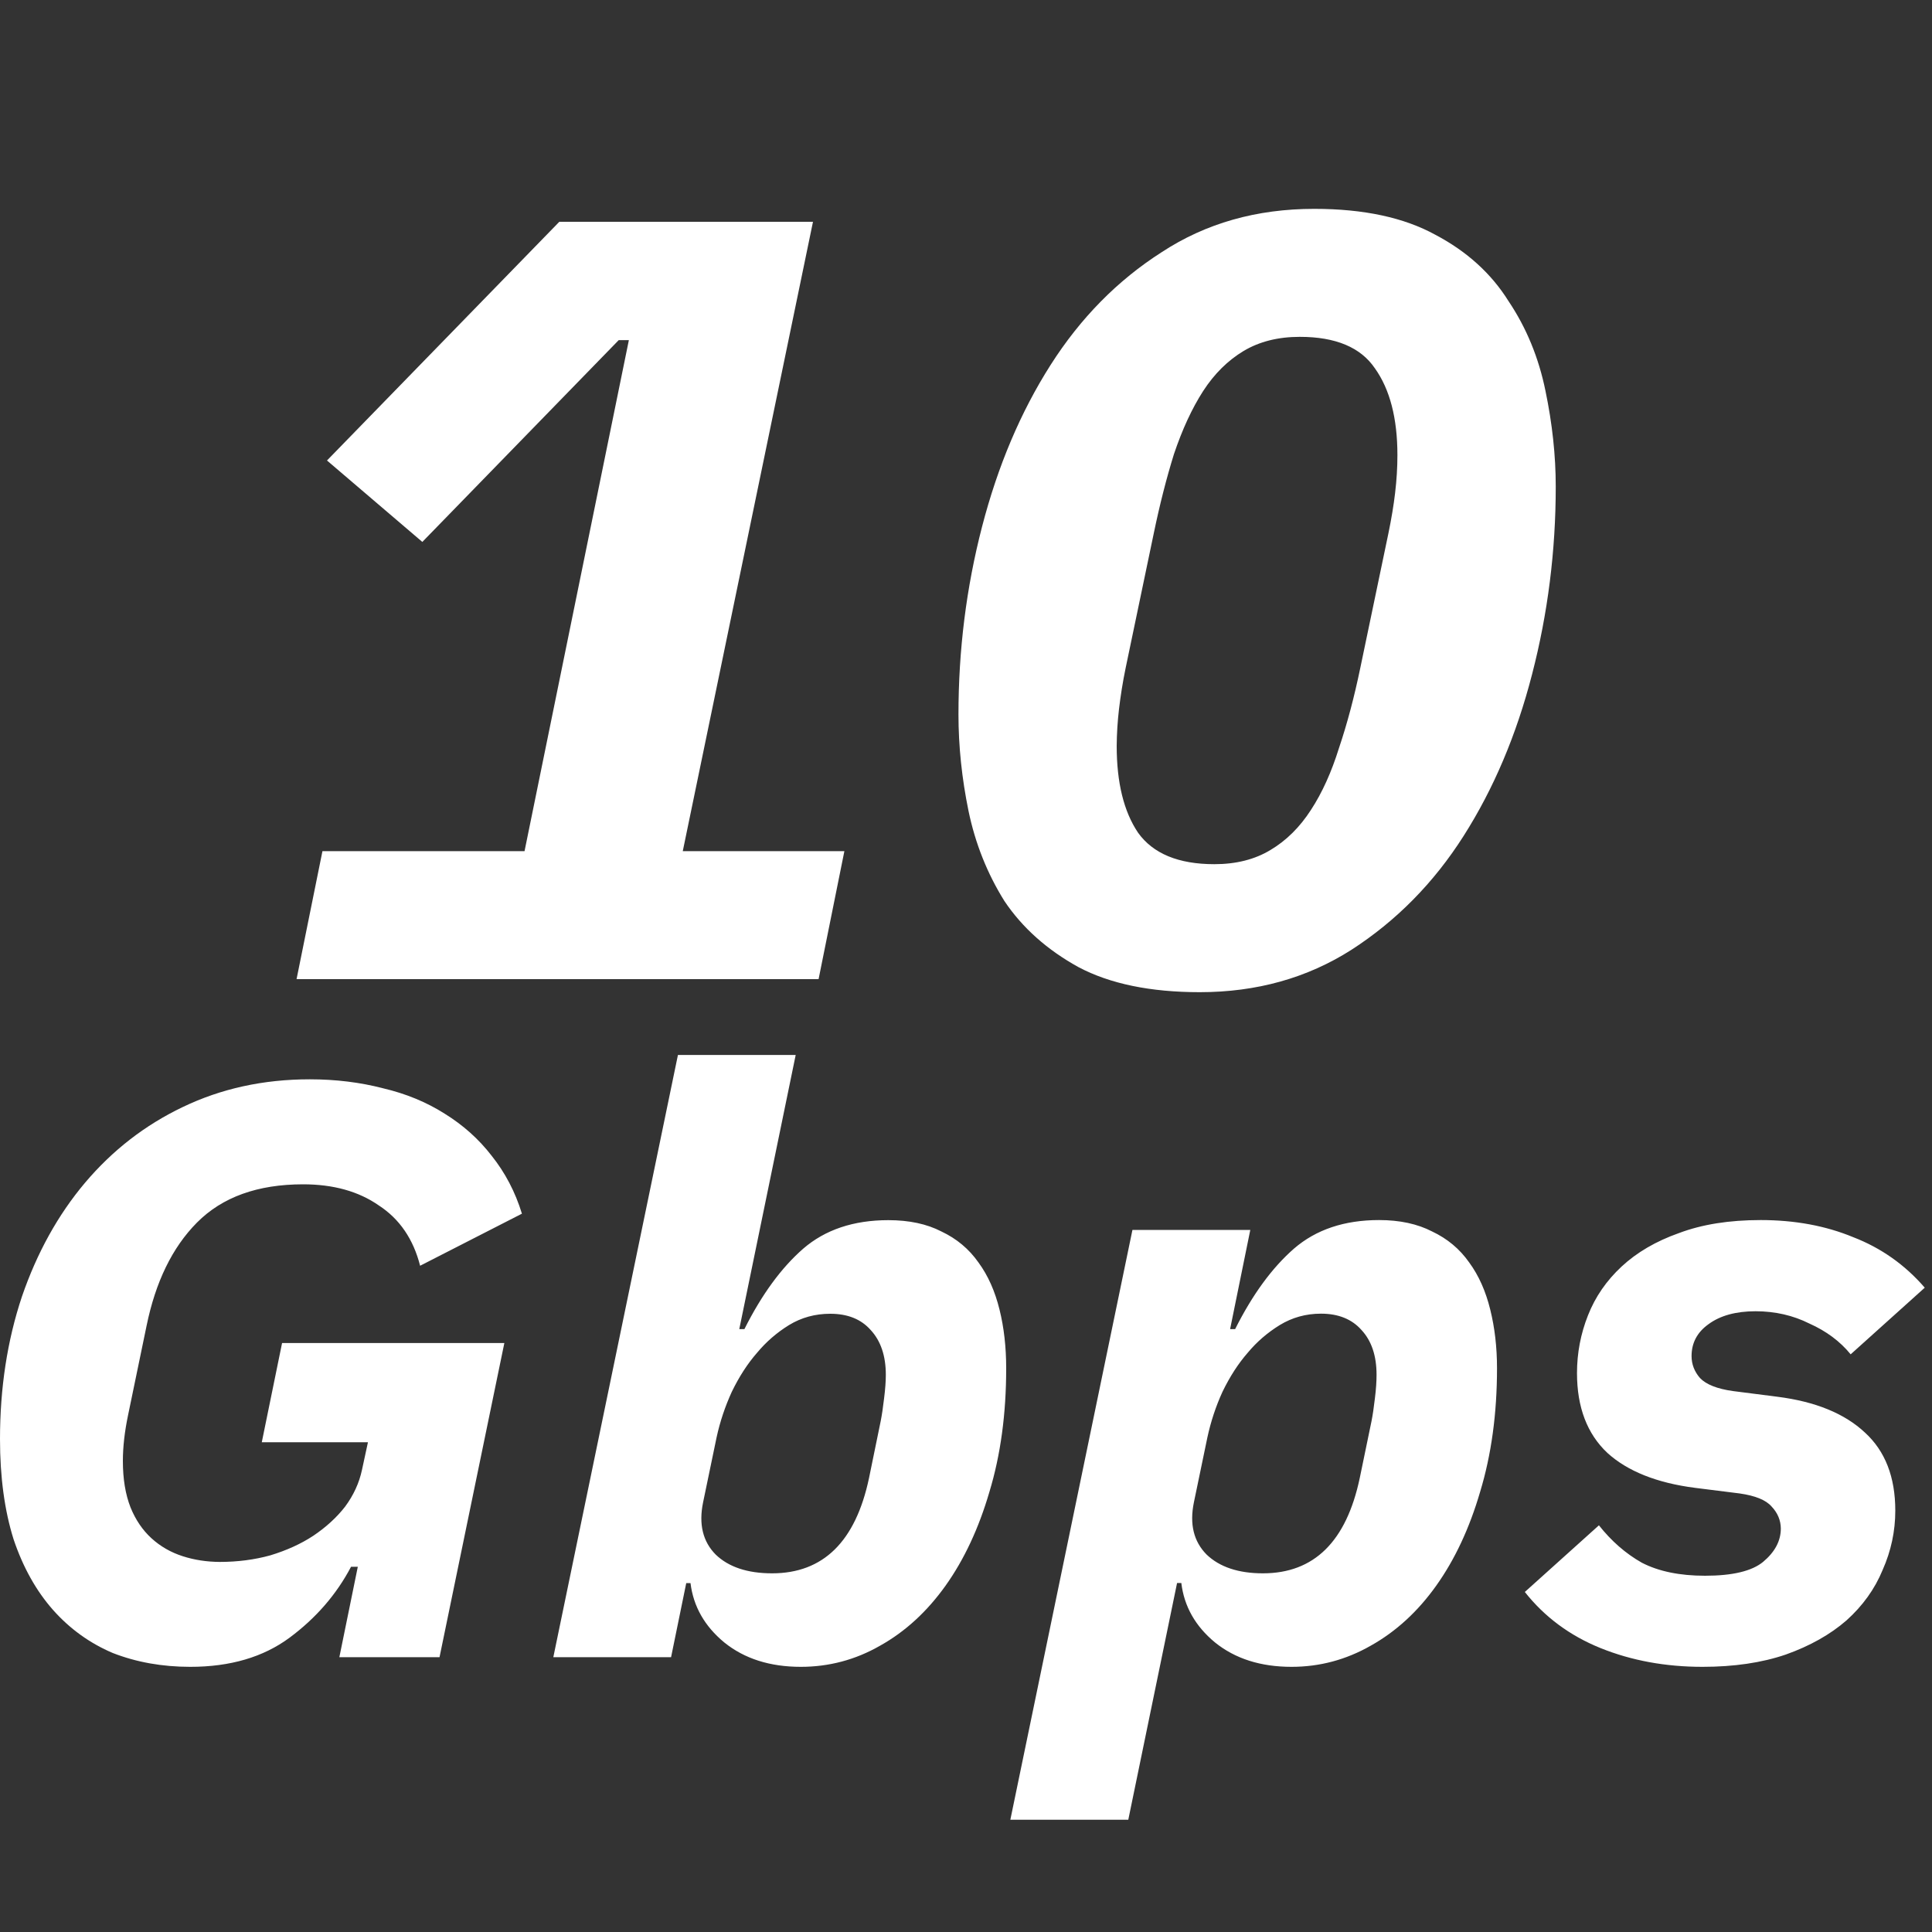 <svg xmlns="http://www.w3.org/2000/svg" width="20" height="20" fill="none" viewBox="0 0 20 20"><rect x="0" y="0" width="20" height="20" fill="#333333" stroke="none"/><path fill="#fff" d="M14.276 12.63C14.491 12.63 14.674 12.67 14.825 12.748C14.982 12.822 15.11 12.928 15.209 13.069C15.308 13.204 15.38 13.366 15.427 13.557C15.473 13.742 15.497 13.945 15.497 14.164C15.497 14.635 15.438 15.062 15.322 15.444C15.212 15.82 15.061 16.143 14.869 16.413C14.678 16.682 14.451 16.89 14.19 17.036C13.934 17.182 13.661 17.255 13.37 17.255C13.051 17.255 12.786 17.171 12.577 17.002C12.374 16.834 12.258 16.629 12.229 16.387H12.185L11.68 18.838H10.459L11.723 12.732H12.943L12.734 13.759H12.786C12.966 13.4 13.17 13.122 13.396 12.925C13.623 12.729 13.916 12.63 14.276 12.63ZM3.207 11.173C3.474 11.173 3.728 11.204 3.966 11.266C4.204 11.322 4.416 11.41 4.602 11.528C4.793 11.646 4.956 11.791 5.09 11.965C5.229 12.139 5.334 12.339 5.403 12.564L4.349 13.103C4.279 12.828 4.137 12.619 3.922 12.479C3.713 12.333 3.451 12.26 3.138 12.26C2.667 12.26 2.301 12.392 2.039 12.656C1.783 12.914 1.61 13.271 1.517 13.726L1.325 14.653C1.29 14.821 1.272 14.979 1.272 15.124C1.272 15.309 1.298 15.469 1.351 15.604C1.403 15.733 1.476 15.84 1.568 15.924C1.661 16.009 1.77 16.071 1.892 16.11C2.013 16.149 2.141 16.168 2.274 16.169C2.46 16.169 2.635 16.146 2.798 16.101C2.966 16.05 3.114 15.983 3.242 15.899C3.376 15.809 3.486 15.708 3.573 15.596C3.66 15.478 3.718 15.352 3.747 15.217L3.809 14.93H2.71L2.92 13.903H5.221L4.55 17.155H3.513L3.704 16.219H3.634C3.483 16.506 3.271 16.75 2.998 16.953C2.725 17.155 2.382 17.255 1.97 17.255C1.679 17.255 1.412 17.207 1.168 17.112C0.93 17.011 0.723 16.862 0.549 16.666C0.375 16.469 0.238 16.225 0.14 15.933C0.047 15.636 9.43595e-06 15.29 0 14.897C0 14.369 0.075 13.877 0.227 13.422C0.383 12.968 0.601 12.575 0.88 12.244C1.165 11.907 1.502 11.646 1.892 11.46C2.287 11.27 2.725 11.173 3.207 11.173ZM7.653 13.759H7.706C7.886 13.4 8.089 13.123 8.315 12.926C8.542 12.73 8.836 12.631 9.196 12.631C9.411 12.631 9.594 12.67 9.745 12.748C9.902 12.822 10.03 12.928 10.129 13.069C10.228 13.204 10.3 13.366 10.347 13.557C10.393 13.742 10.416 13.945 10.416 14.165C10.416 14.636 10.358 15.063 10.242 15.445C10.132 15.821 9.981 16.144 9.789 16.414C9.597 16.683 9.371 16.891 9.109 17.037C8.854 17.183 8.58 17.255 8.29 17.255C7.971 17.255 7.706 17.171 7.497 17.002C7.294 16.834 7.178 16.63 7.148 16.388H7.104L6.947 17.155H5.728L7.018 10.921H8.237L7.653 13.759ZM18.226 12.63C18.58 12.63 18.899 12.689 19.184 12.807C19.474 12.919 19.721 13.094 19.925 13.33L19.158 14.02C19.048 13.885 18.905 13.779 18.73 13.701C18.562 13.617 18.376 13.574 18.173 13.574C17.97 13.574 17.806 13.619 17.685 13.709C17.568 13.793 17.511 13.903 17.511 14.038C17.511 14.122 17.54 14.198 17.598 14.265C17.662 14.332 17.775 14.377 17.938 14.4L18.399 14.459C18.794 14.509 19.096 14.633 19.306 14.83C19.515 15.021 19.62 15.29 19.62 15.638C19.62 15.851 19.576 16.056 19.489 16.252C19.408 16.449 19.283 16.623 19.114 16.775C18.946 16.921 18.736 17.039 18.486 17.128C18.237 17.213 17.949 17.255 17.624 17.255C17.241 17.255 16.889 17.19 16.569 17.061C16.25 16.932 15.989 16.738 15.785 16.48L16.552 15.79C16.68 15.952 16.828 16.082 16.996 16.177C17.17 16.267 17.389 16.312 17.65 16.312C17.935 16.312 18.135 16.264 18.251 16.169C18.373 16.067 18.435 15.952 18.435 15.823C18.434 15.739 18.403 15.662 18.339 15.595C18.281 15.528 18.17 15.483 18.008 15.46L17.546 15.402C17.151 15.351 16.848 15.23 16.639 15.04C16.43 14.843 16.325 14.568 16.325 14.214C16.325 14.007 16.363 13.807 16.439 13.616C16.514 13.425 16.63 13.257 16.787 13.111C16.944 12.965 17.142 12.849 17.38 12.765C17.618 12.675 17.9 12.63 18.226 12.63ZM8.595 13.6C8.438 13.6 8.296 13.639 8.168 13.717C8.04 13.796 7.93 13.892 7.837 14.004C7.738 14.117 7.651 14.252 7.575 14.409C7.506 14.56 7.453 14.718 7.418 14.88L7.278 15.554C7.232 15.779 7.276 15.959 7.409 16.093C7.543 16.222 7.738 16.287 7.993 16.287C8.522 16.287 8.857 15.958 8.996 15.301L9.117 14.711C9.129 14.65 9.141 14.571 9.152 14.476C9.164 14.381 9.17 14.299 9.17 14.232C9.17 14.035 9.117 13.88 9.013 13.768C8.914 13.656 8.775 13.6 8.595 13.6ZM13.675 13.599C13.518 13.599 13.376 13.639 13.248 13.717C13.12 13.796 13.01 13.891 12.917 14.003C12.818 14.116 12.731 14.251 12.655 14.408C12.586 14.559 12.534 14.717 12.499 14.879L12.359 15.553C12.313 15.778 12.357 15.957 12.49 16.092C12.624 16.221 12.819 16.287 13.074 16.287C13.603 16.287 13.937 15.958 14.076 15.301L14.198 14.711C14.21 14.65 14.222 14.571 14.233 14.475C14.245 14.38 14.25 14.298 14.25 14.231C14.25 14.035 14.198 13.88 14.094 13.768C13.995 13.656 13.855 13.599 13.675 13.599ZM13.605 2.162C14.117 2.162 14.535 2.252 14.86 2.431C15.186 2.603 15.438 2.832 15.616 3.117C15.802 3.394 15.929 3.704 15.999 4.048C16.069 4.385 16.105 4.715 16.105 5.037C16.105 5.703 16.023 6.351 15.86 6.98C15.698 7.609 15.461 8.167 15.151 8.654C14.842 9.14 14.454 9.533 13.989 9.833C13.532 10.124 13.009 10.271 12.42 10.271C11.909 10.271 11.49 10.184 11.165 10.012C10.84 9.833 10.584 9.605 10.398 9.328C10.22 9.043 10.096 8.732 10.026 8.395C9.957 8.058 9.922 7.725 9.922 7.396C9.922 6.73 10.003 6.082 10.166 5.453C10.329 4.824 10.565 4.266 10.875 3.779C11.185 3.292 11.568 2.903 12.025 2.611C12.482 2.311 13.009 2.162 13.605 2.162ZM7.068 8.811H8.741L8.474 10.136H3.07L3.338 8.811H5.43L6.51 3.521H6.405L4.372 5.61L3.385 4.767L5.79 2.296H8.416L7.068 8.811ZM13.455 3.487C13.23 3.487 13.037 3.536 12.874 3.633C12.711 3.731 12.571 3.869 12.455 4.048C12.339 4.228 12.239 4.445 12.153 4.7C12.076 4.947 12.006 5.221 11.944 5.52L11.653 6.913C11.622 7.062 11.6 7.205 11.584 7.339C11.569 7.467 11.561 7.594 11.56 7.721C11.56 8.103 11.634 8.402 11.781 8.62C11.936 8.837 12.2 8.946 12.571 8.946C12.796 8.946 12.99 8.897 13.152 8.799C13.315 8.702 13.455 8.564 13.571 8.384C13.688 8.205 13.784 7.991 13.861 7.744C13.947 7.489 14.02 7.212 14.082 6.913L14.373 5.52C14.404 5.37 14.427 5.231 14.442 5.104C14.458 4.969 14.466 4.839 14.466 4.711C14.466 4.33 14.388 4.03 14.233 3.813C14.086 3.596 13.827 3.487 13.455 3.487Z"/></svg>